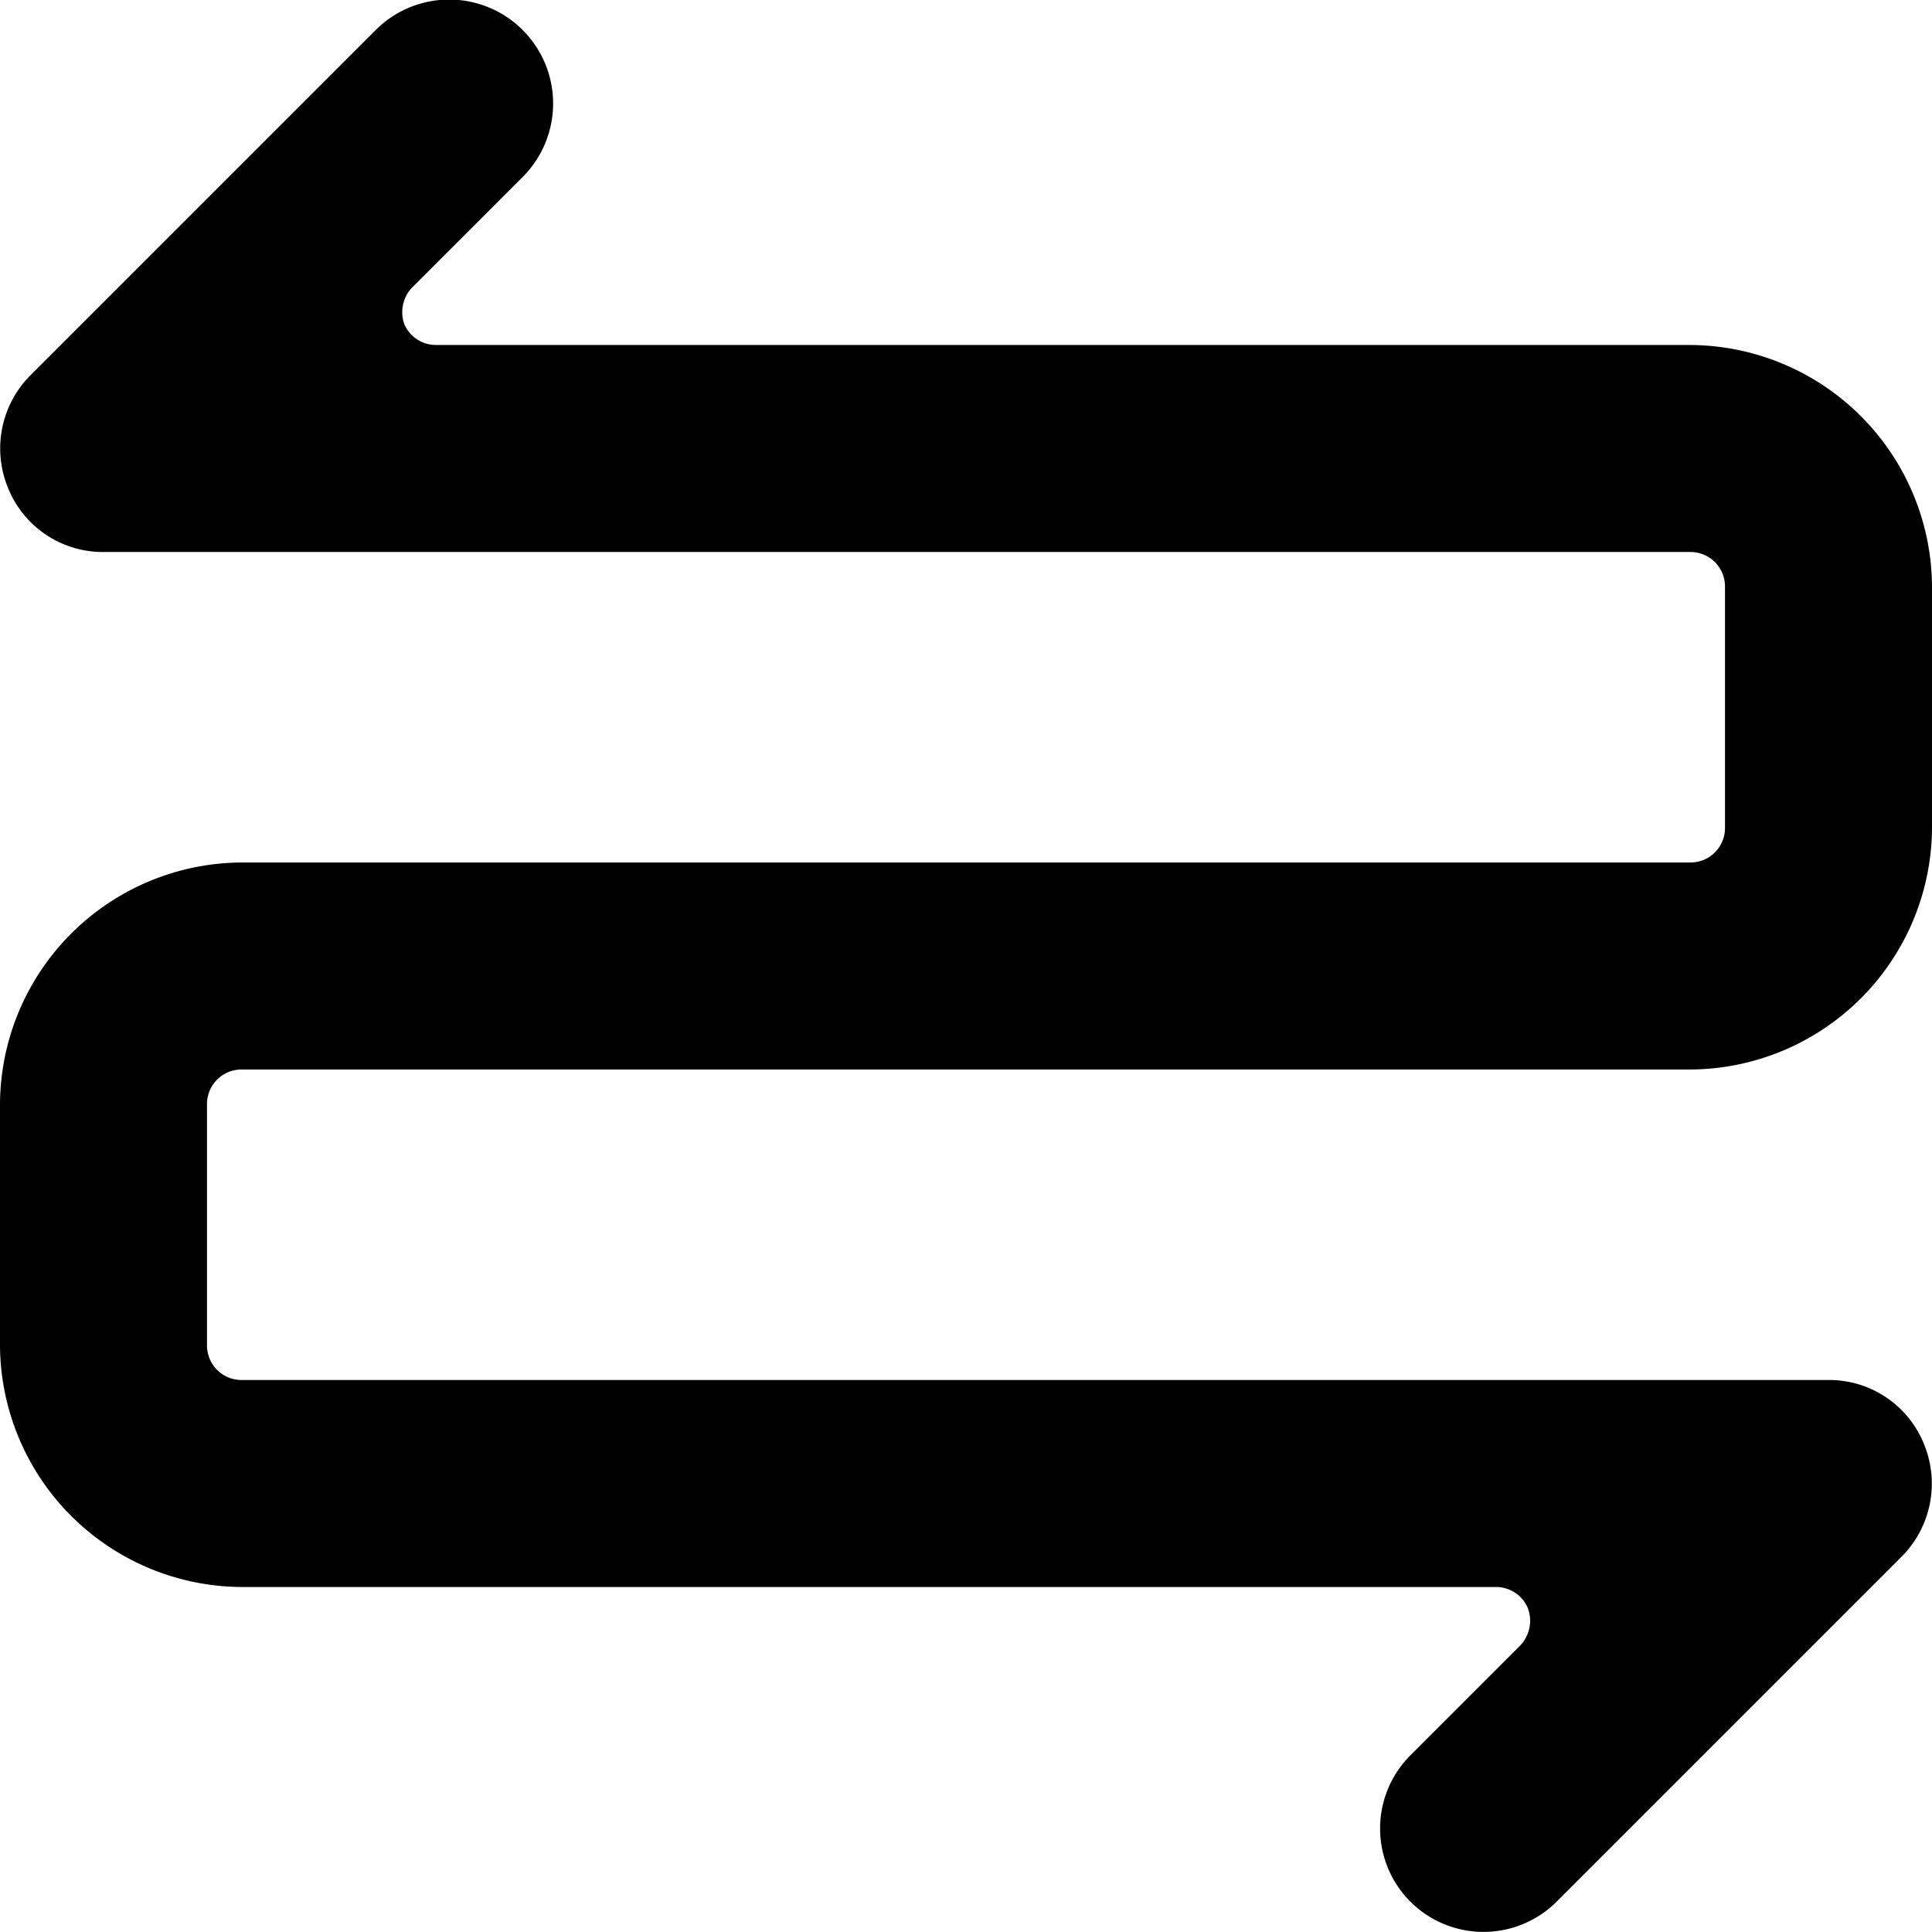<svg xmlns="http://www.w3.org/2000/svg" viewBox="0 0 14 14">
  <path d="M10.22,13.78a.75.75,0,0,0,1.06,0l2.5-2.5a.75.75,0,0,0,.16-.82.74.74,0,0,0-.69-.46H1.75a.25.25,0,0,1-.25-.25V8a.25.25,0,0,1,.25-.25h10.5A1.76,1.76,0,0,0,14,6V4.25A1.76,1.76,0,0,0,12.25,2.5H3.16a.25.25,0,0,1-.23-.15A.26.26,0,0,1,3,2.07l.79-.79A.75.75,0,0,0,2.72.22L.22,2.72a.75.75,0,0,0-.16.82A.74.74,0,0,0,.75,4h11.5a.25.25,0,0,1,.25.25V6a.25.25,0,0,1-.25.25H1.75A1.76,1.76,0,0,0,0,8V9.75A1.76,1.76,0,0,0,1.75,11.5h9.09a.25.25,0,0,1,.23.15.26.26,0,0,1-.06.28l-.79.79A.75.75,0,0,0,10.22,13.78Z" style="fill: #000001"/>
</svg>
